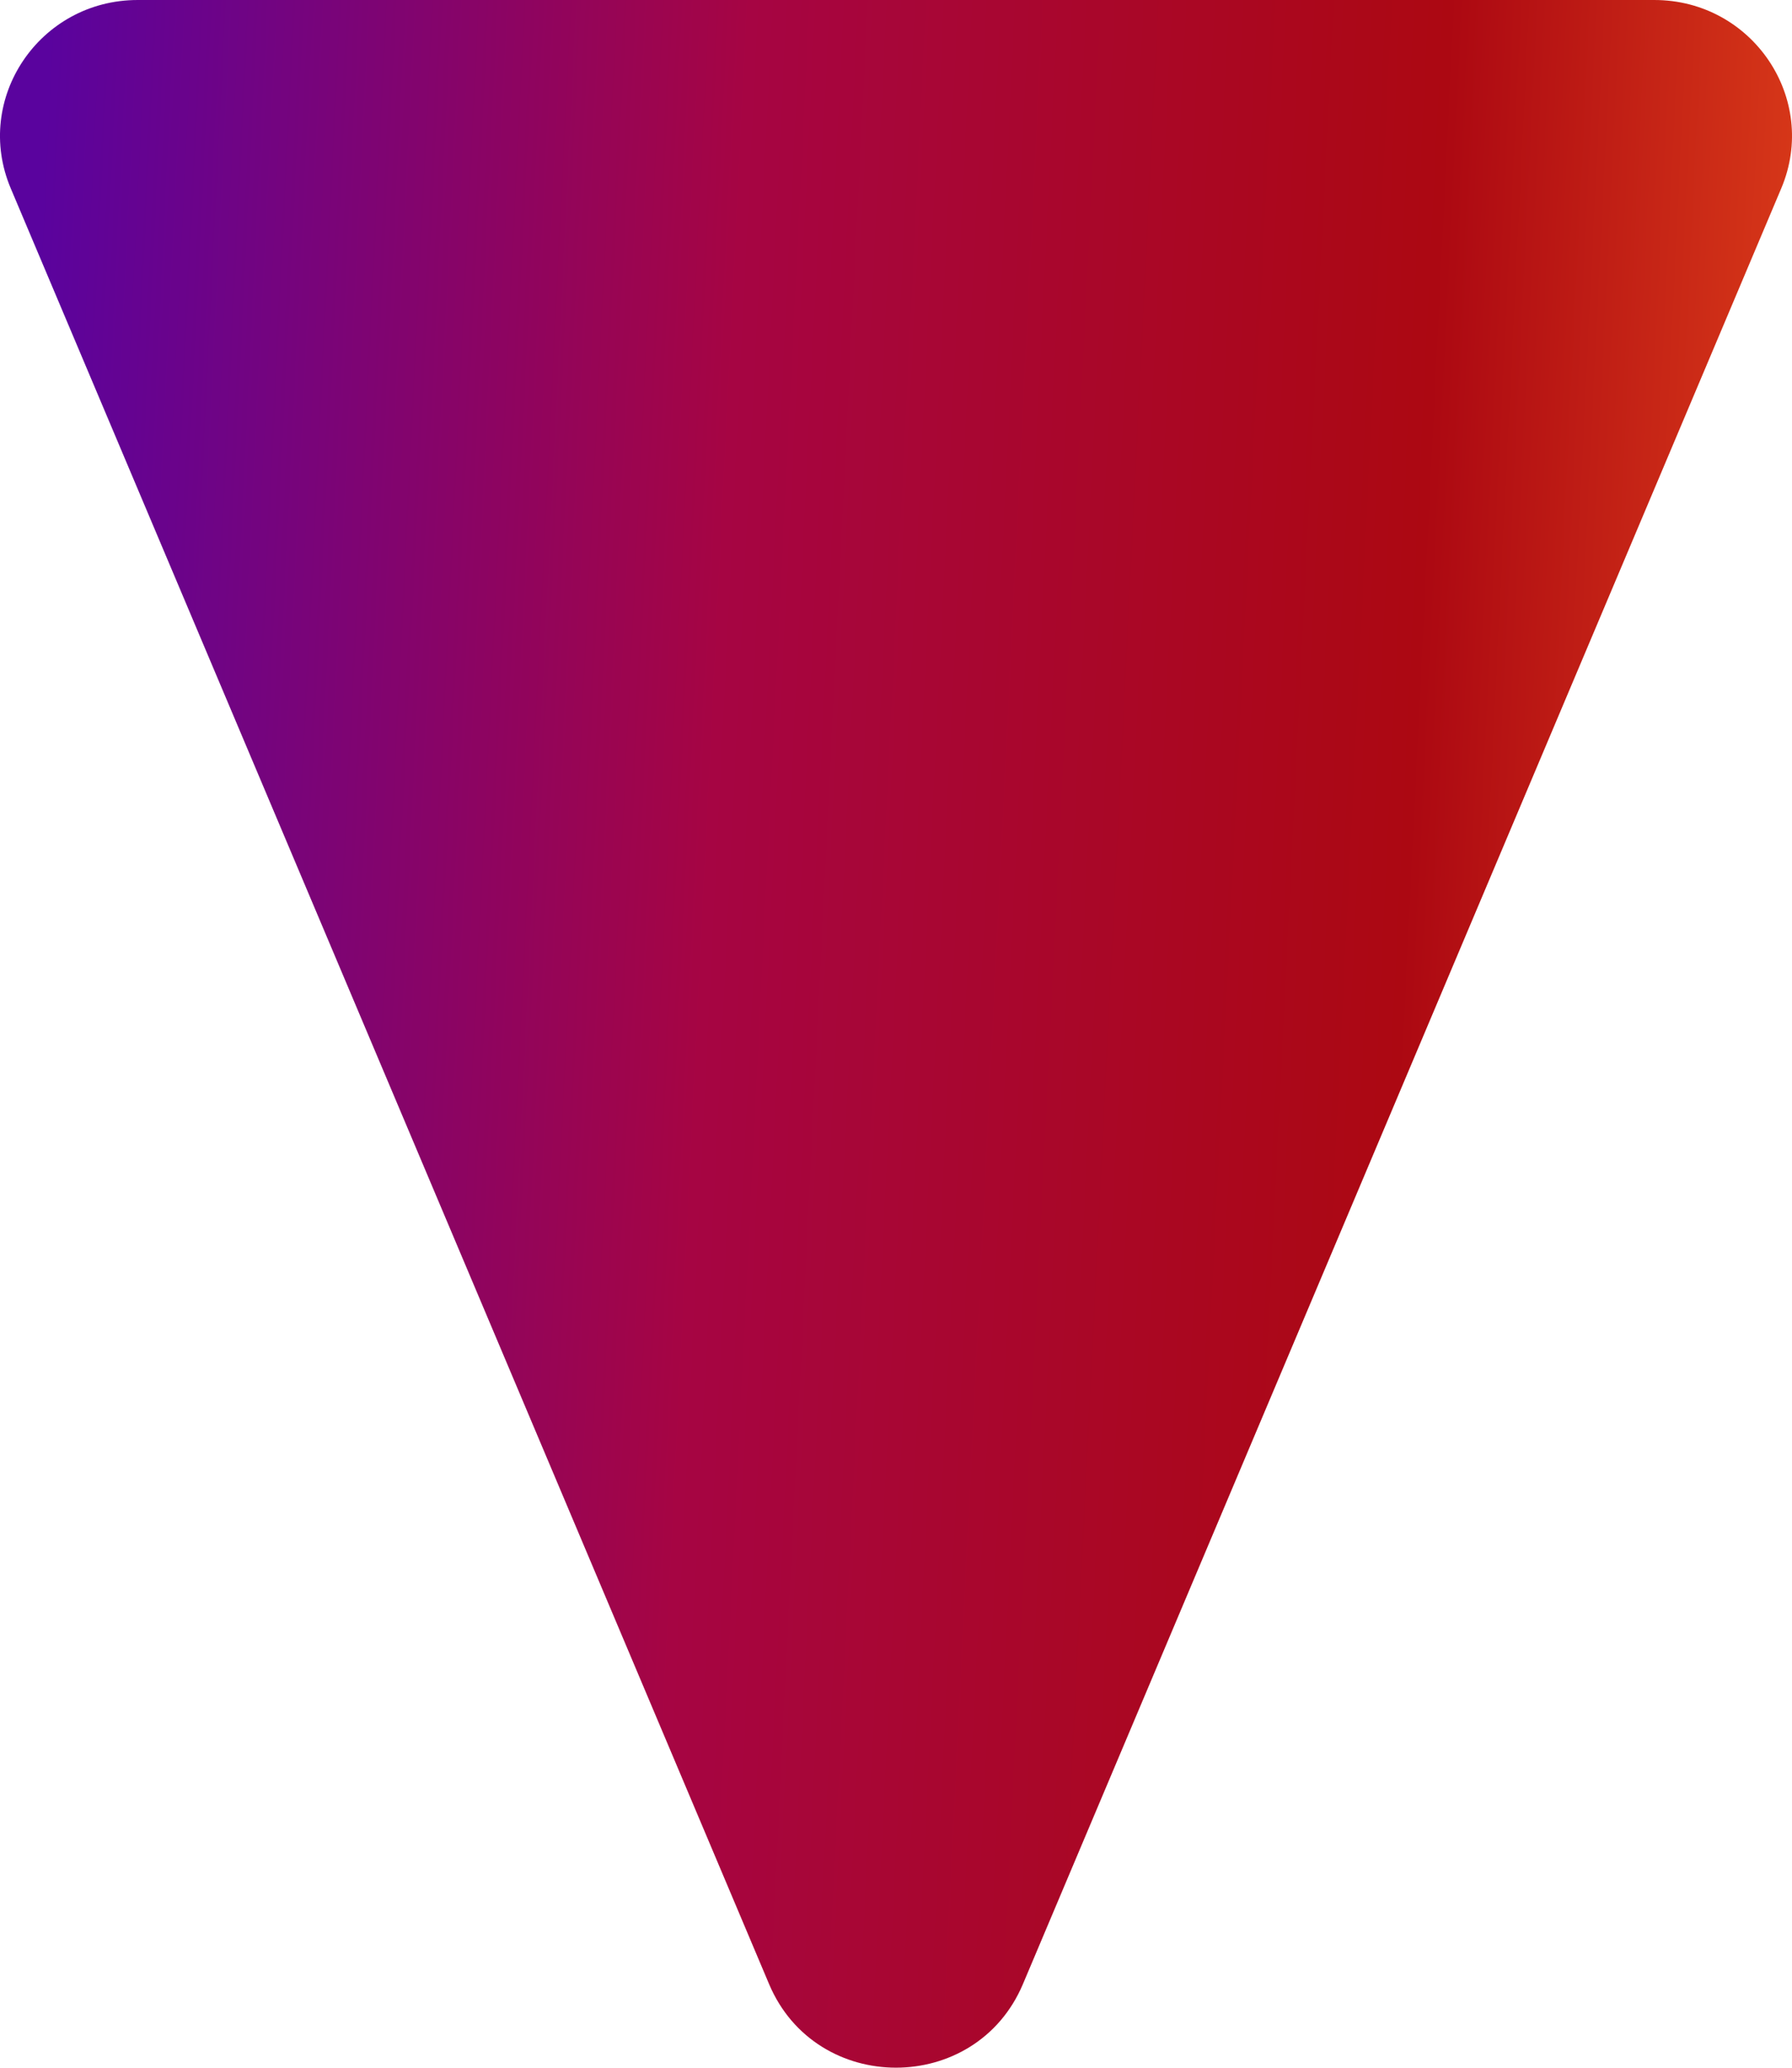 <svg width="65" height="75" viewBox="0 0 65 75" fill="none" xmlns="http://www.w3.org/2000/svg">
<path d="M37.104 71.966C35.396 76.009 29.604 76.009 27.896 71.966L0.39 6.833C-0.982 3.584 1.432 5.54873e-05 4.994 5.57982e-05L60.006 6.05993e-05C63.568 6.09101e-05 65.982 3.584 64.61 6.833L37.104 71.966Z" fill="url(#paint0_linear_110_2623)"/>
<defs>
<linearGradient id="paint0_linear_110_2623" x1="1.24164e-05" y1="37.416" x2="64.844" y2="40.598" gradientUnits="userSpaceOnUse">
<stop stop-color="#5A039E"/>
<stop offset="0.391" stop-color="#A60543"/>
<stop offset="0.781" stop-color="#AC0812"/>
<stop offset="1" stop-color="#DB3C19"/>
</linearGradient>
</defs>
</svg>
